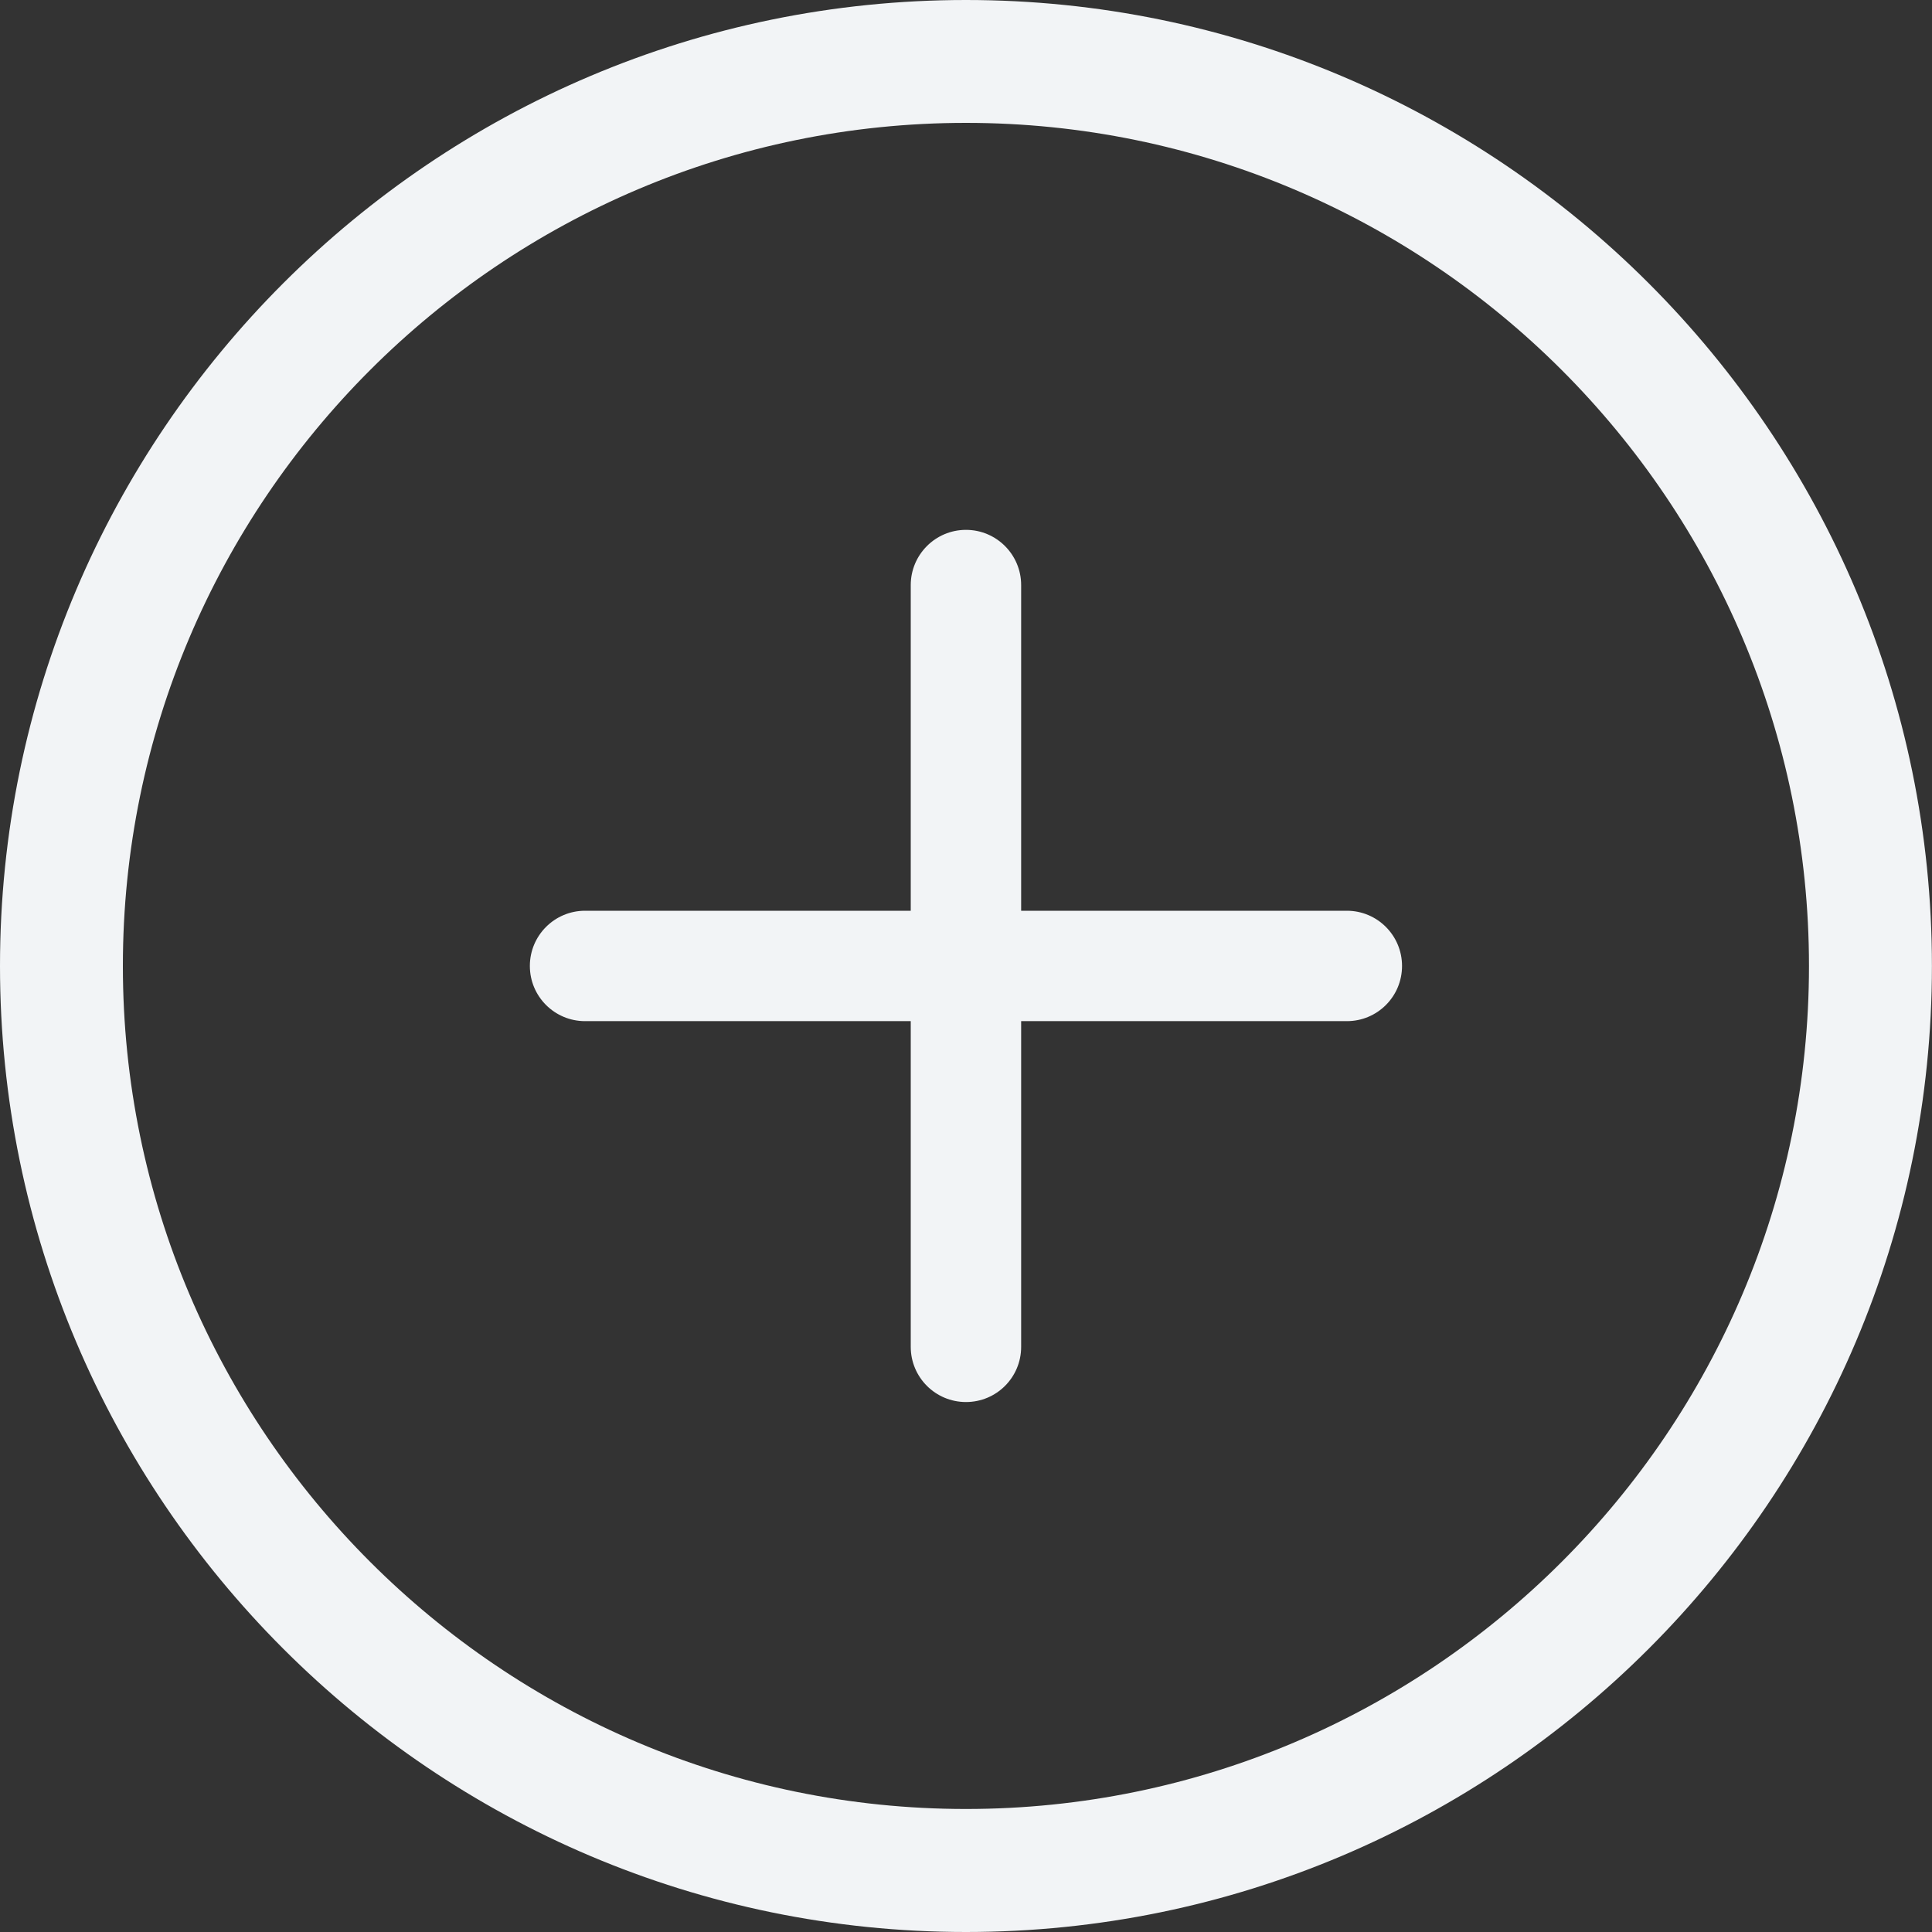 <?xml version="1.0" encoding="UTF-8"?>
<svg width="55px" height="55px" viewBox="0 0 55 55" version="1.1" xmlns="http://www.w3.org/2000/svg" xmlns:xlink="http://www.w3.org/1999/xlink">
    <rect x="0" y="0" width="55" height="55" fill="#333333" stroke="none"/>
    <!-- Generator: Sketch 55.2 (78181) - https://sketchapp.com -->
    <title>plus-button</title>
    <desc>Created with Sketch.</desc>
    <g id="Icons" stroke="none" stroke-width="1" fill="none" fill-rule="evenodd">
        <g id="Workspace" transform="translate(-254, -56)" fill="#F2F4F6" fill-rule="nonzero">
            <g id="plus-button" transform="translate(254, 56)">
                <path d="M27.499,55 C12.336,55 0,42.663 0,27.499 C0,12.336 12.336,0 27.499,0 C42.663,0 54.998,12.336 54.998,27.499 C55,42.663 42.663,55 27.499,55 Z M27.499,3.498 C14.264,3.498 3.498,14.266 3.498,27.499 C3.498,40.732 14.264,51.498 27.499,51.498 C40.732,51.498 51.498,40.732 51.498,27.499 C51.498,14.266 40.732,3.498 27.499,3.498 Z" id="Shape"></path>
                <path d="M38.342,29.07 L16.656,29.07 C15.789,29.07 15.084,28.369 15.084,27.499 C15.084,26.631 15.787,25.927 16.656,25.927 L38.342,25.927 C39.21,25.927 39.913,26.631 39.913,27.499 C39.913,28.369 39.211,29.07 38.342,29.07 Z" id="Path"></path>
                <path d="M27.499,39.913 C26.631,39.913 25.927,39.21 25.927,38.342 L25.927,16.656 C25.927,15.789 26.631,15.084 27.499,15.084 C28.367,15.084 29.07,15.789 29.07,16.656 L29.07,38.342 C29.07,39.211 28.369,39.913 27.499,39.913 Z" id="Path"></path>
            </g>
        </g>
    </g>
</svg>